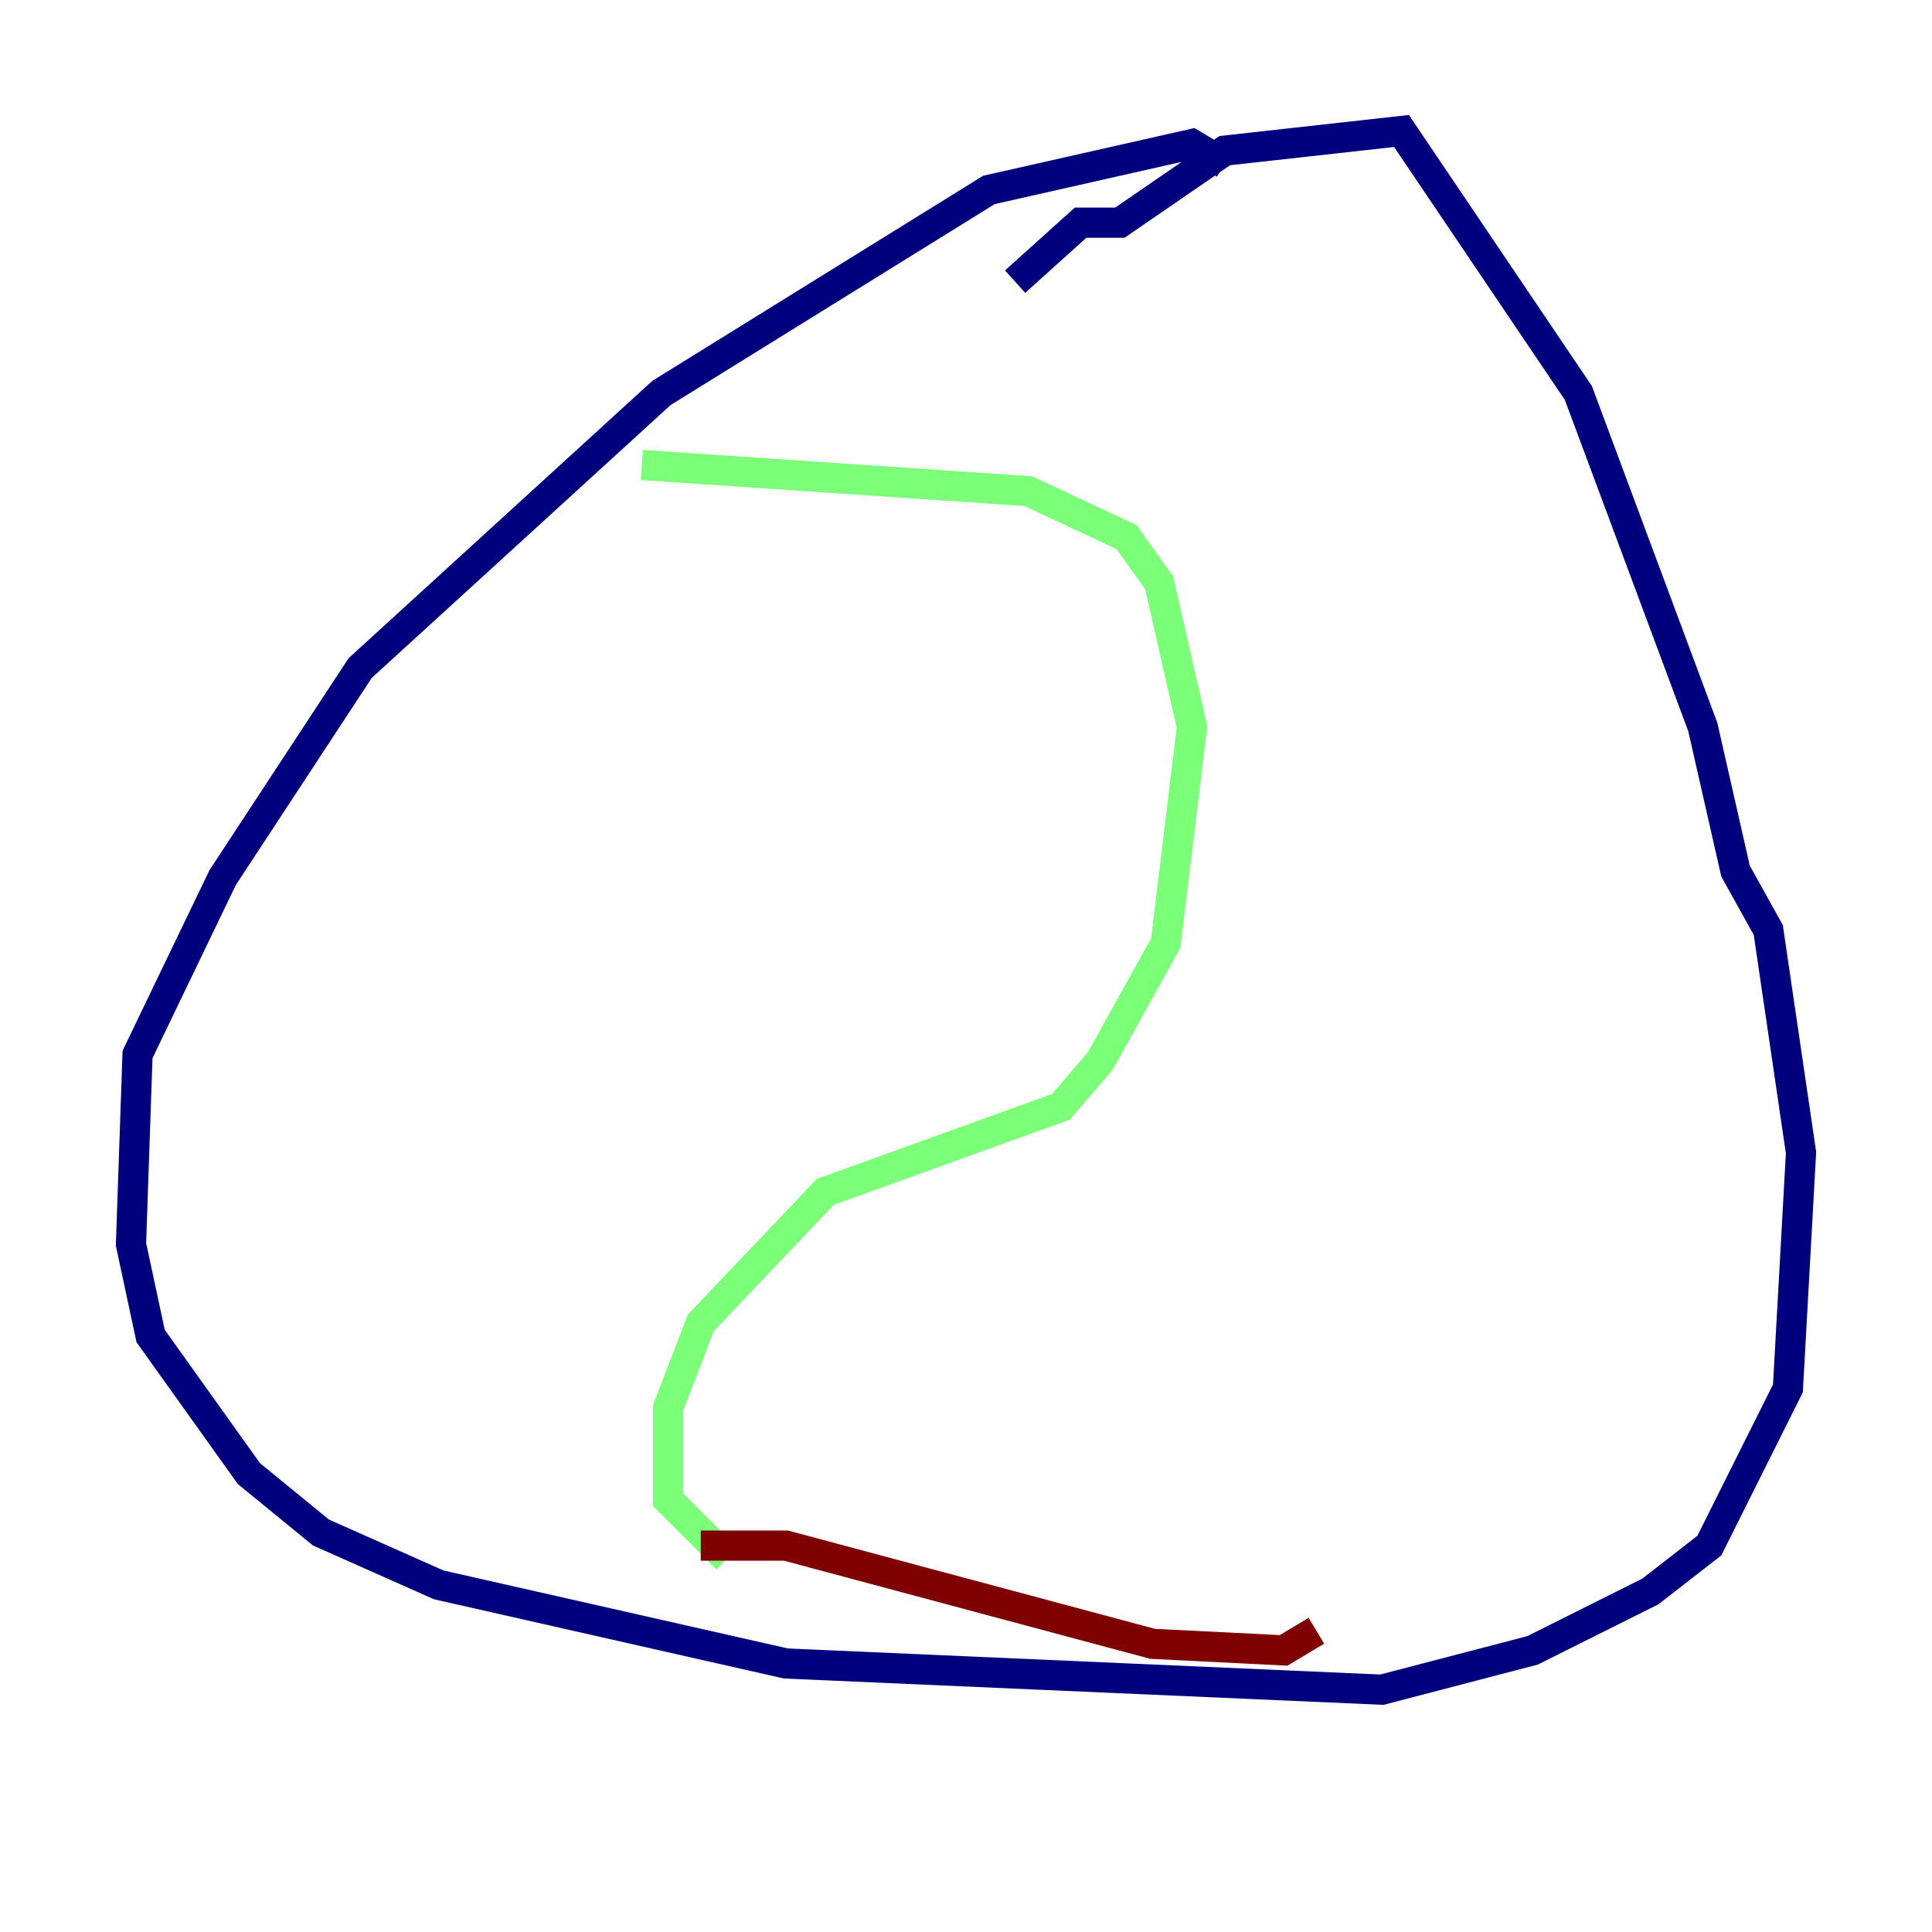 <?xml version="1.0" encoding="utf-8" ?>
<svg baseProfile="tiny" height="128" version="1.2" viewBox="0,0,128,128" width="128" xmlns="http://www.w3.org/2000/svg" xmlns:ev="http://www.w3.org/2001/xml-events" xmlns:xlink="http://www.w3.org/1999/xlink"><defs /><polyline fill="none" points="67.254,18.658 71.593,14.752 74.197,14.752 81.139,9.98 92.854,8.678 104.57,26.034 112.814,48.163 114.983,57.709 117.153,61.614 119.322,76.366 118.454,91.986 113.248,102.4 109.342,105.437 101.532,109.342 91.552,111.946 52.068,110.21 29.071,105.003 21.261,101.532 16.488,97.627 9.98,88.515 8.678,82.441 9.112,69.858 14.752,58.142 23.864,44.258 43.824,26.034 65.519,12.583 78.969,9.546 81.139,10.848" stroke="#00007f" stroke-width="2" /><polyline fill="none" points="42.522,30.807 68.122,32.542 74.63,35.58 76.8,38.617 78.969,48.163 77.234,62.481 72.895,70.291 70.291,73.329 54.671,78.969 46.427,87.647 44.258,93.288 44.258,99.363 48.163,103.268" stroke="#7cff79" stroke-width="2" /><polyline fill="none" points="46.427,102.4 52.068,102.4 76.366,108.909 85.044,109.342 87.214,108.041" stroke="#7f0000" stroke-width="2" /></svg>